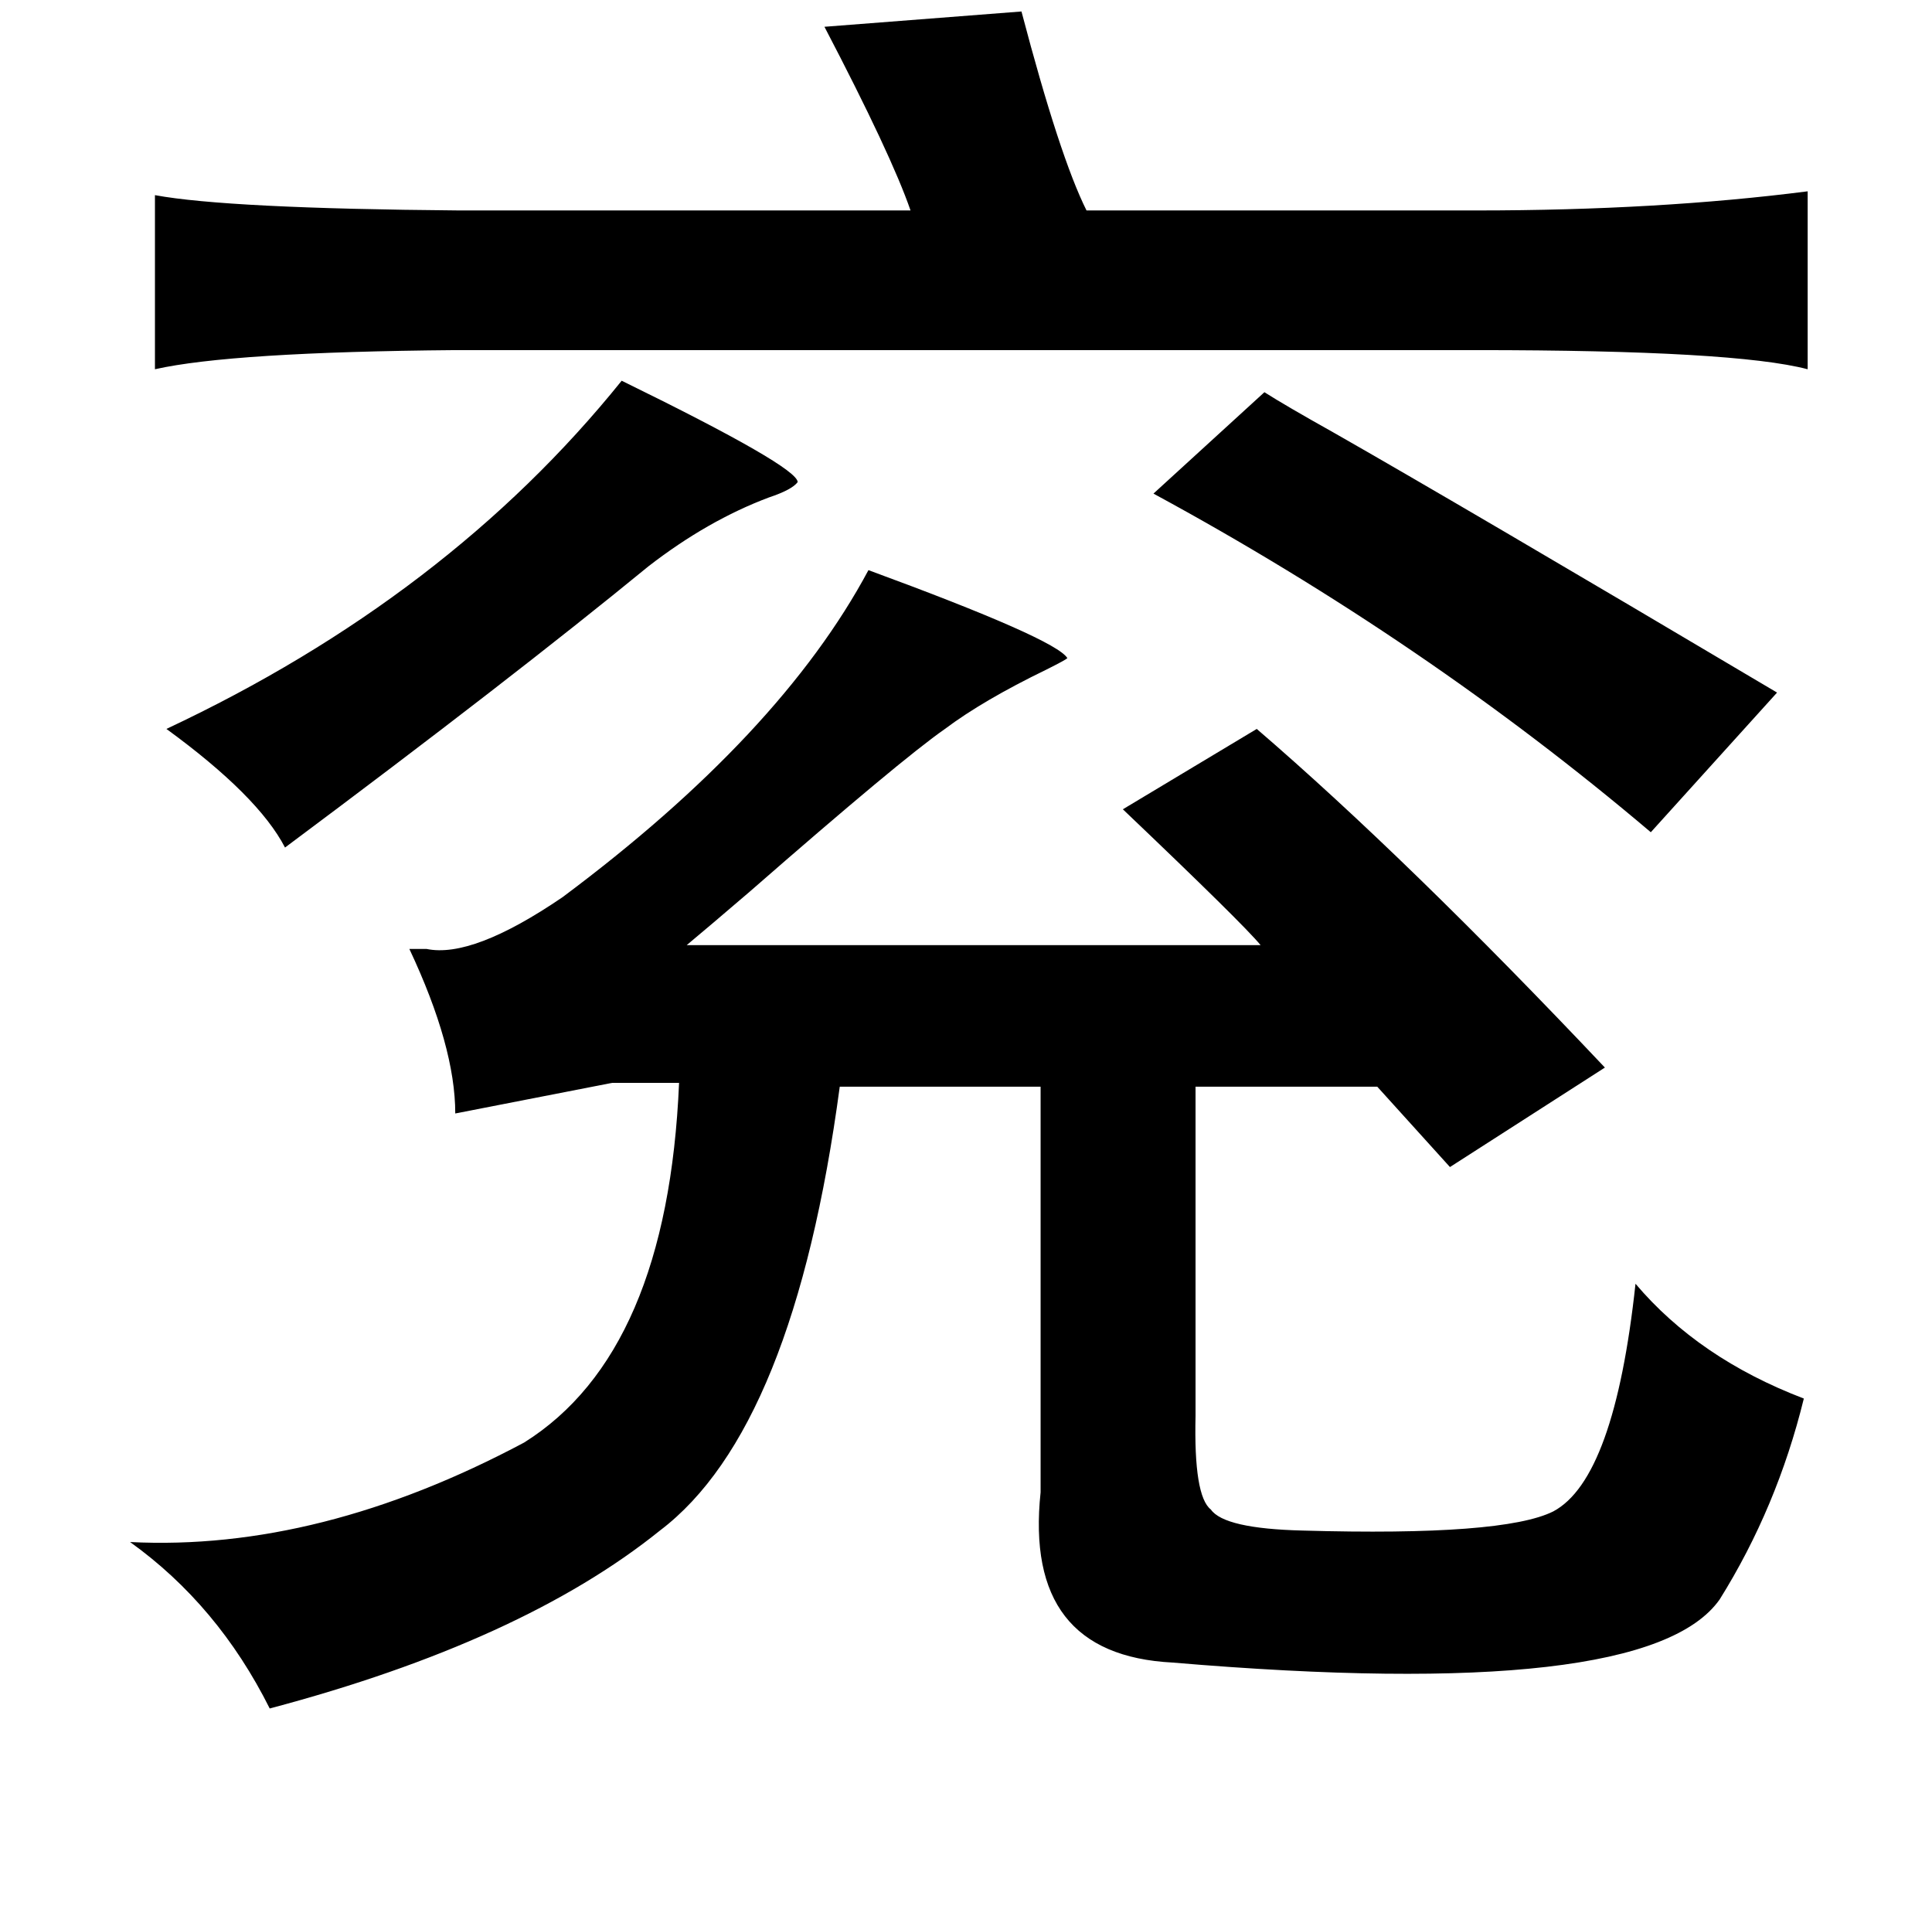 <?xml version="1.0" standalone="no"?>
<!DOCTYPE svg PUBLIC "-//W3C//DTD SVG 1.1//EN" "http://www.w3.org/Graphics/SVG/1.1/DTD/svg11.dtd" >
<svg xmlns="http://www.w3.org/2000/svg" xmlns:xlink="http://www.w3.org/1999/xlink" version="1.1" viewBox="-10 0 1010 1000">
   <path fill="currentColor"
d="M524 6q20 76 34 104h204q95 0 173 -10v93q-38 -10 -173 -10h-534q-117 1 -157 10v-91q38 7 159 8h236q-10 -29 -45 -96zM315 199q92 45 92 53q-3 4 -15 8q-32 12 -63 36q-72 59 -190 147q-14 -27 -62 -62q147 -69 238 -182zM651 205q11 7 36 21q65 37 232 136l-66 73
q-118 -100 -260 -177zM444 298q98 36 104 46q-1 1 -11 6q-33 16 -53 31q-23 16 -102 85q-21 18 -33 28h300q-9 -11 -72 -71l70 -42q79 68 182 177l-81 52l-38 -42h-95v172q-1 42 8 49q7 10 48 11q105 3 131 -10q32 -17 43 -119q33 39 88 60q-14 57 -44 105q-38 54 -286 33
q-78 -4 -69 -89v-212h-105q-24 179 -94 232q-72 58 -204 93q-27 -54 -73 -87q99 5 206 -52q75 -47 81 -188h-35l-82 16q0 -35 -24 -86h9q24 5 71 -27q114 -85 160 -171z" />
</svg>
